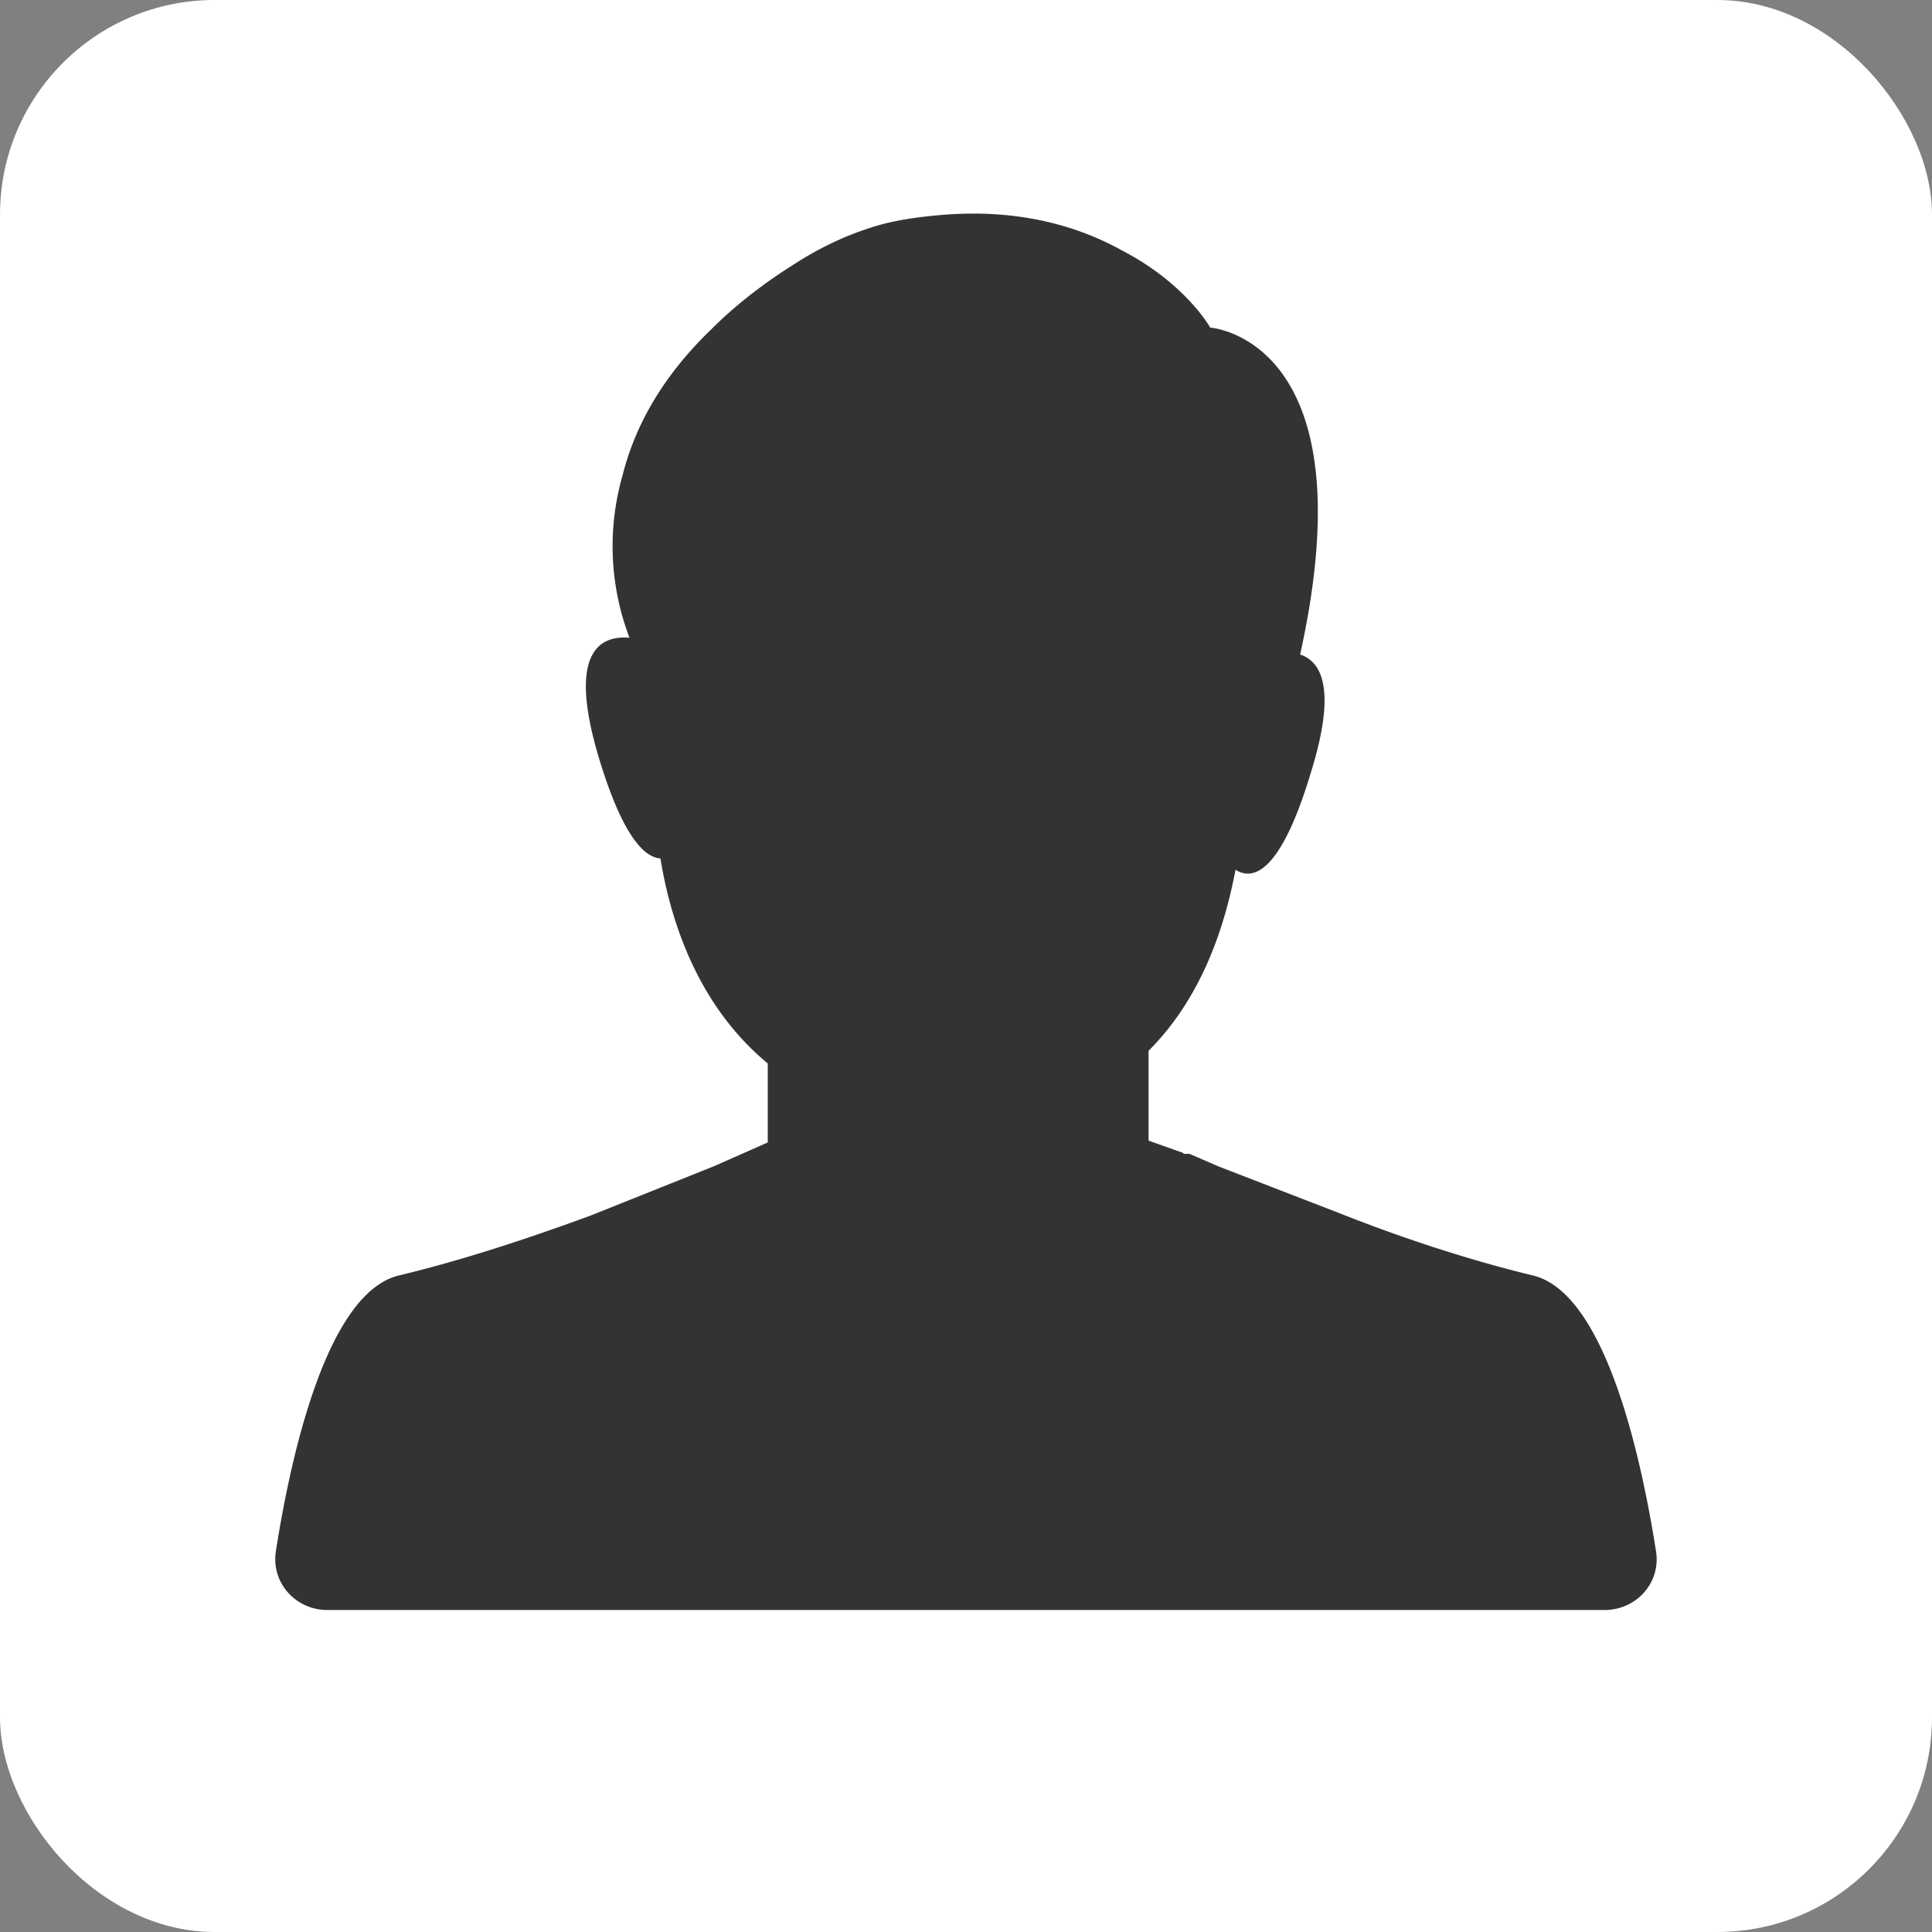 <svg xmlns="http://www.w3.org/2000/svg"
     width="18" height="18"
     fill="none">
    <rect width="100%" height="100%" fill="#808080" stroke="none"/>
    <rect width="18" height="18"
          rx="2"
          fill="white"/>
    <path fill-rule="evenodd"
          d="M11.03 10.75h.052l.27.117 1.153.446c.545.216 1.178.426 1.776.57.682.163 1.015 1.723 1.148 2.572.045.292-.184.545-.48.545H3.05c-.295 0-.524-.253-.48-.545.132-.85.466-2.41 1.148-2.572.6-.144 1.232-.354 1.79-.56l1.138-.455.507-.224v-.736c-.628-.52-.896-1.274-1-1.91-.153-.01-.356-.215-.574-.94-.298-.993.018-1.14.286-1.116A2.39 2.39 0 0 1 5.8 4.43c.14-.56.46-1.007.818-1.353.227-.228.484-.427.757-.6.222-.146.467-.27.735-.355.2-.067.433-.1.67-.12.73-.06 1.282.113 1.678.334.592.308.817.716.817.716s1.49.1.838 3.046c.2.065.342.325.1 1.1-.286.953-.546 1.006-.702.905-.105.558-.326 1.203-.81 1.687v.837l.318.113z"
          fill="black"
          fill-opacity=".8"/>
</svg>
